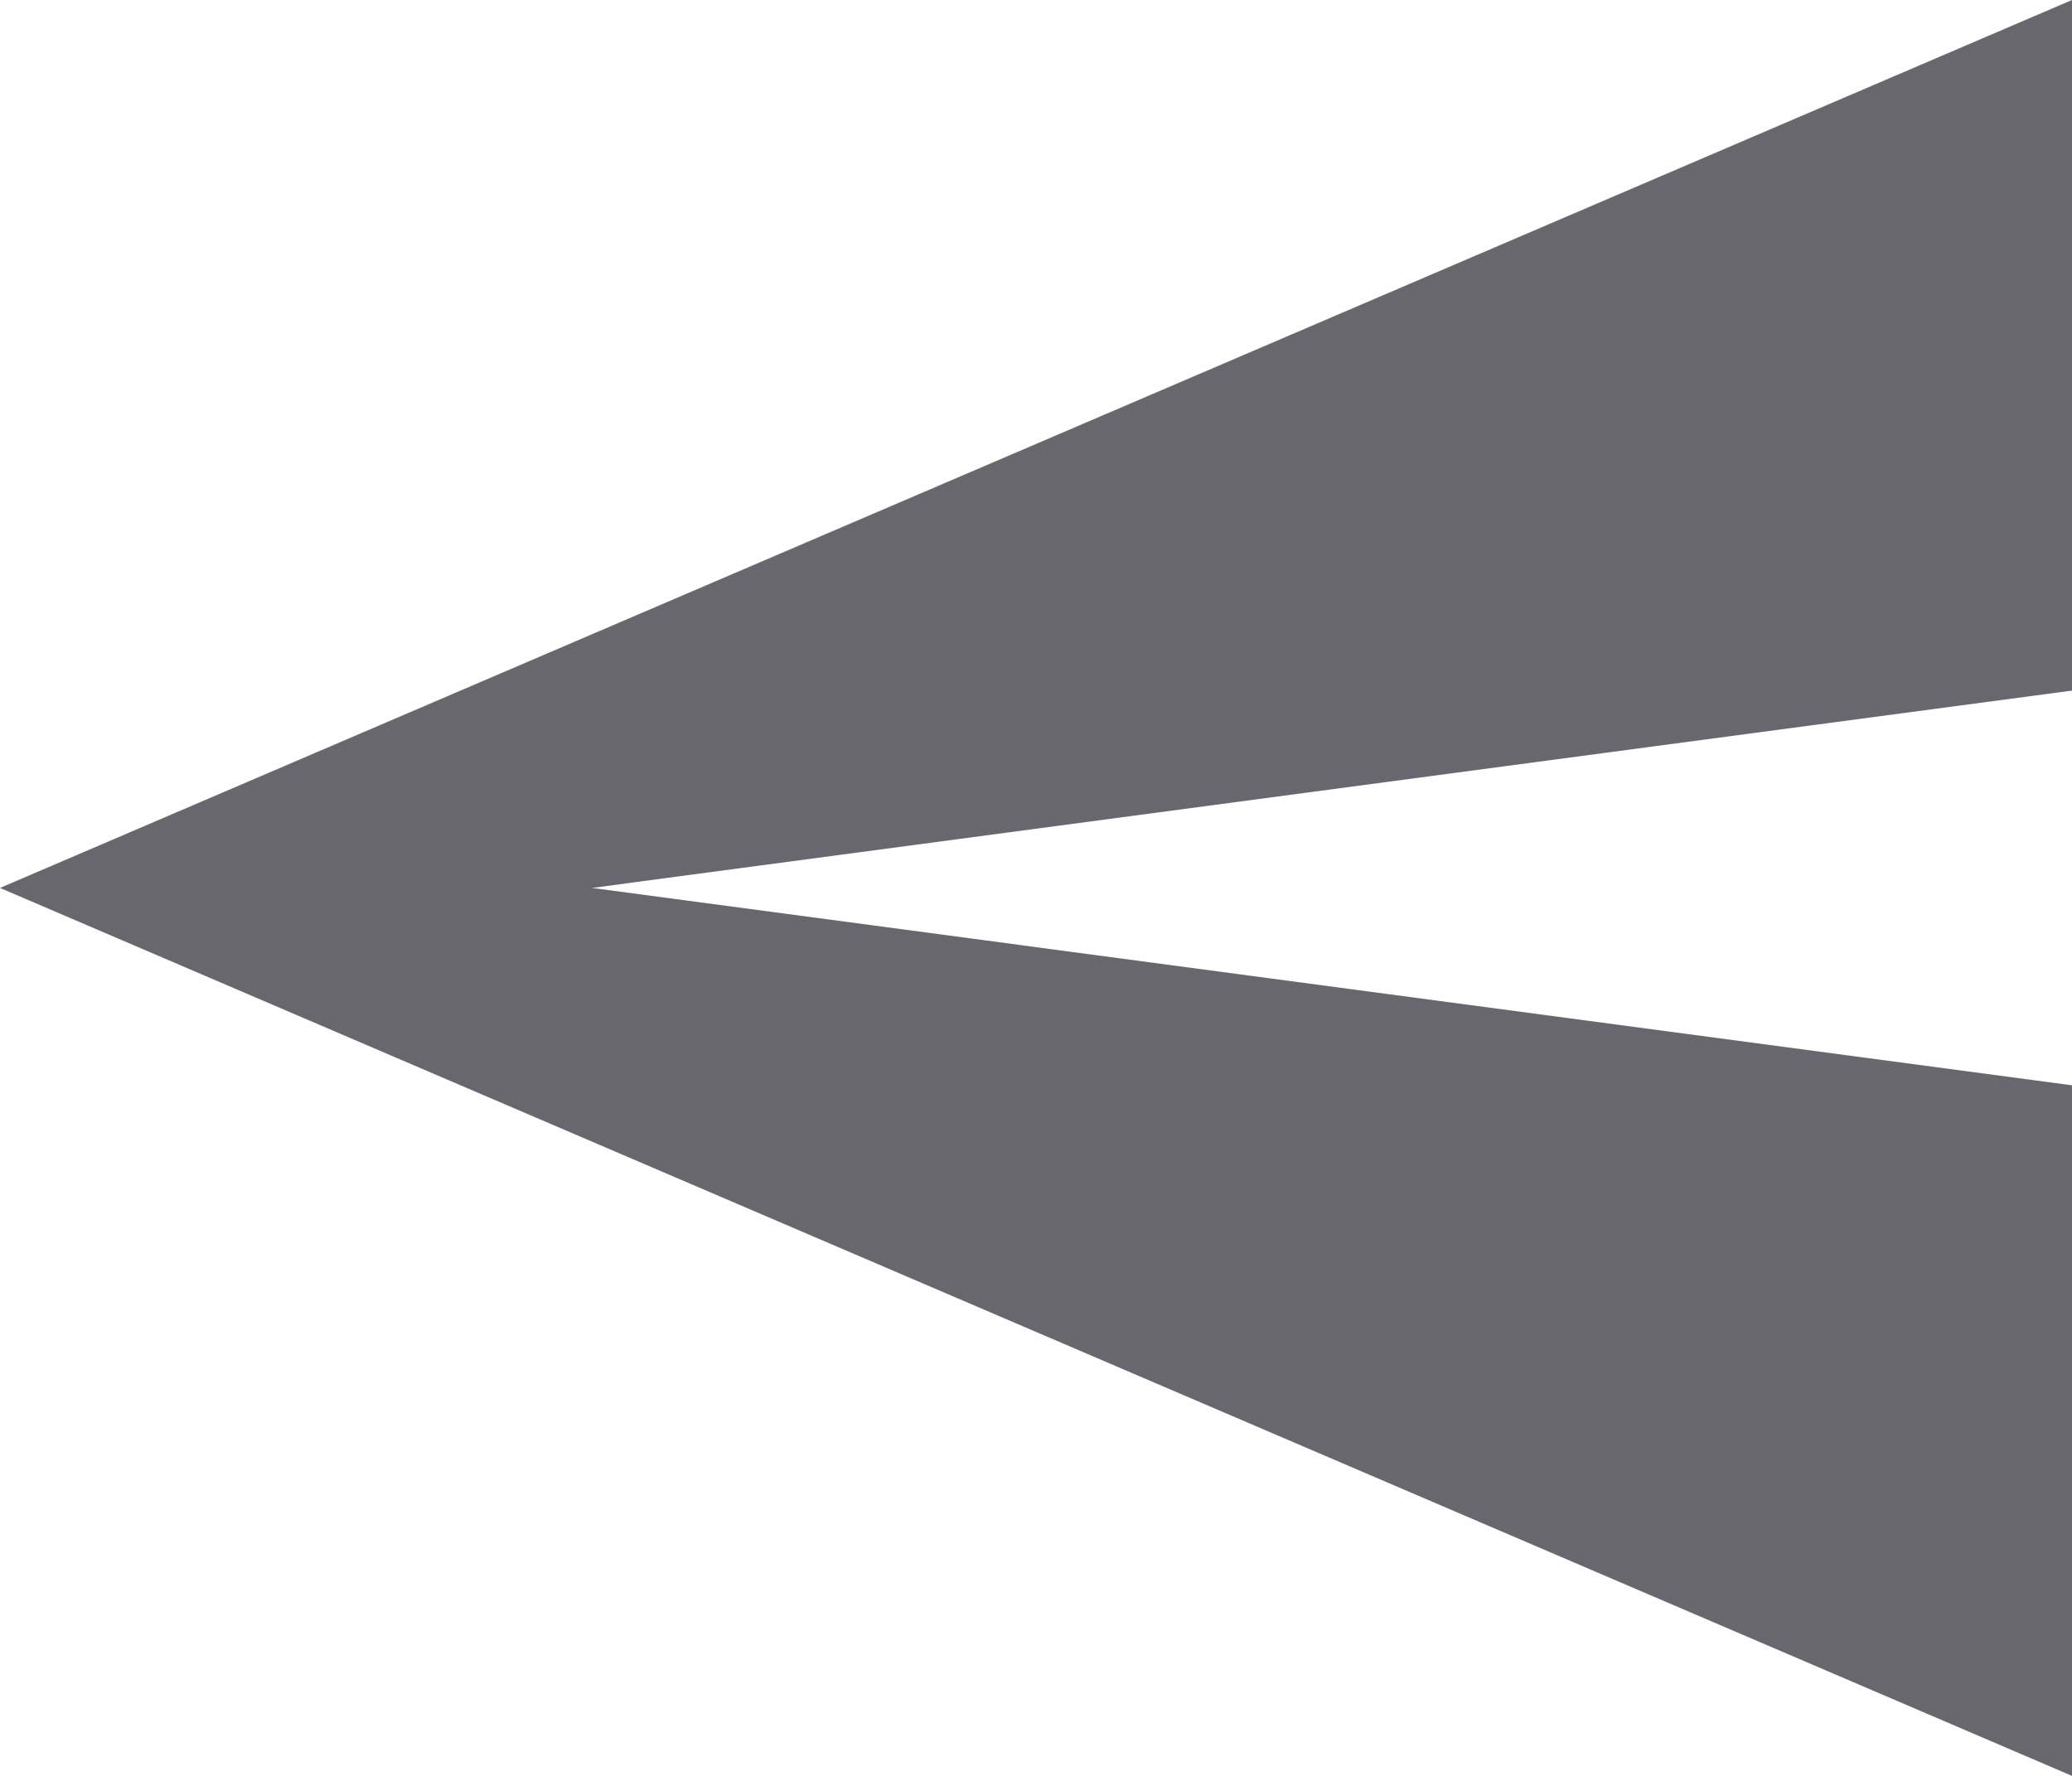 <svg xmlns="http://www.w3.org/2000/svg" width="28" height="24" viewBox="0 0 28 24">
    <defs>
        <style>
            .cls-1{fill:#67676d}
        </style>
    </defs>
    <g id="send-button">
        <g id="send">
            <path id="Path_5160" d="M28 62.25l-28-12 28-12v9.333L8 50.25l20 2.667z" class="cls-1" data-name="Path 5160" transform="translate(0 -38.25)"/>
        </g>
    </g>
</svg>
